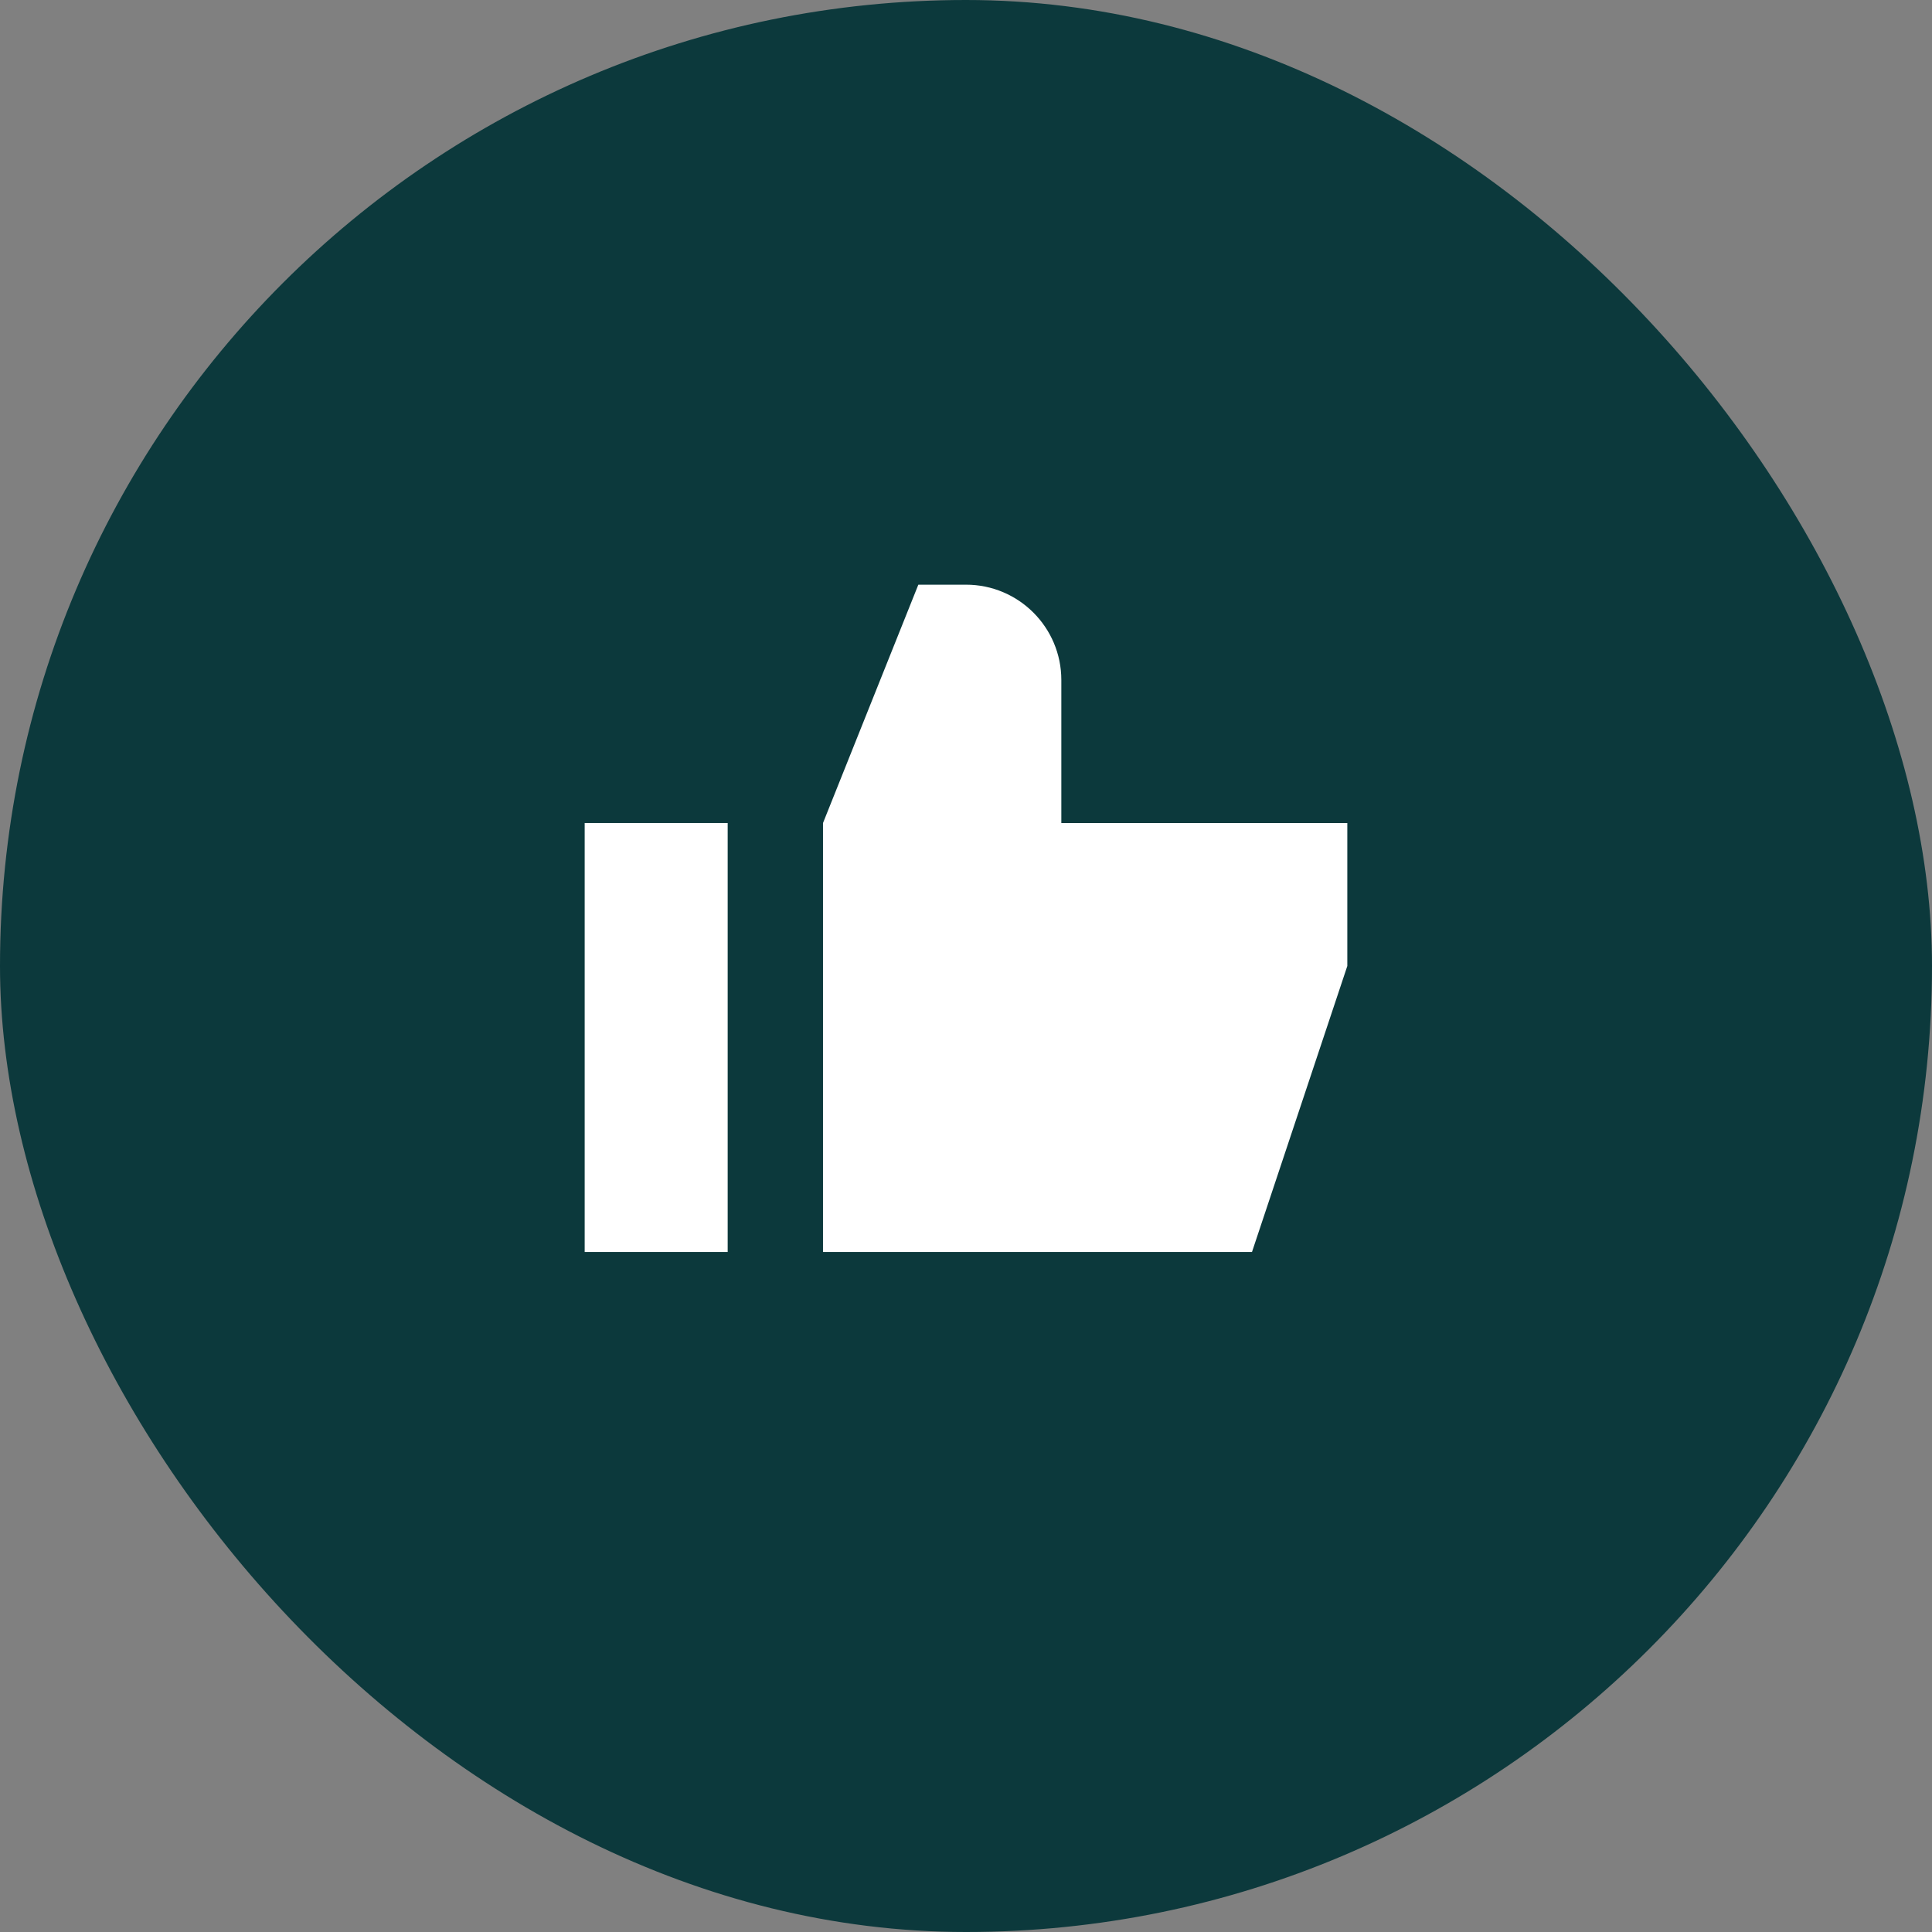 <svg width="76" height="76" viewBox="0 0 76 76" fill="none" xmlns="http://www.w3.org/2000/svg">
<rect x="0" y="0" width="76" height="76" fill="#808080" stroke="none"/>
<rect width="76" height="76" rx="38" fill="#0C393C"/>
<path d="M36.125 23L32.375 32.375V49.25H49.25L53 38V32.375H41.75V26.75C41.75 24.679 40.071 23 38 23H36.125Z" fill="white"/>
<path d="M28.625 32.375H23V49.25H28.625V32.375Z" fill="white"/>
</svg>
